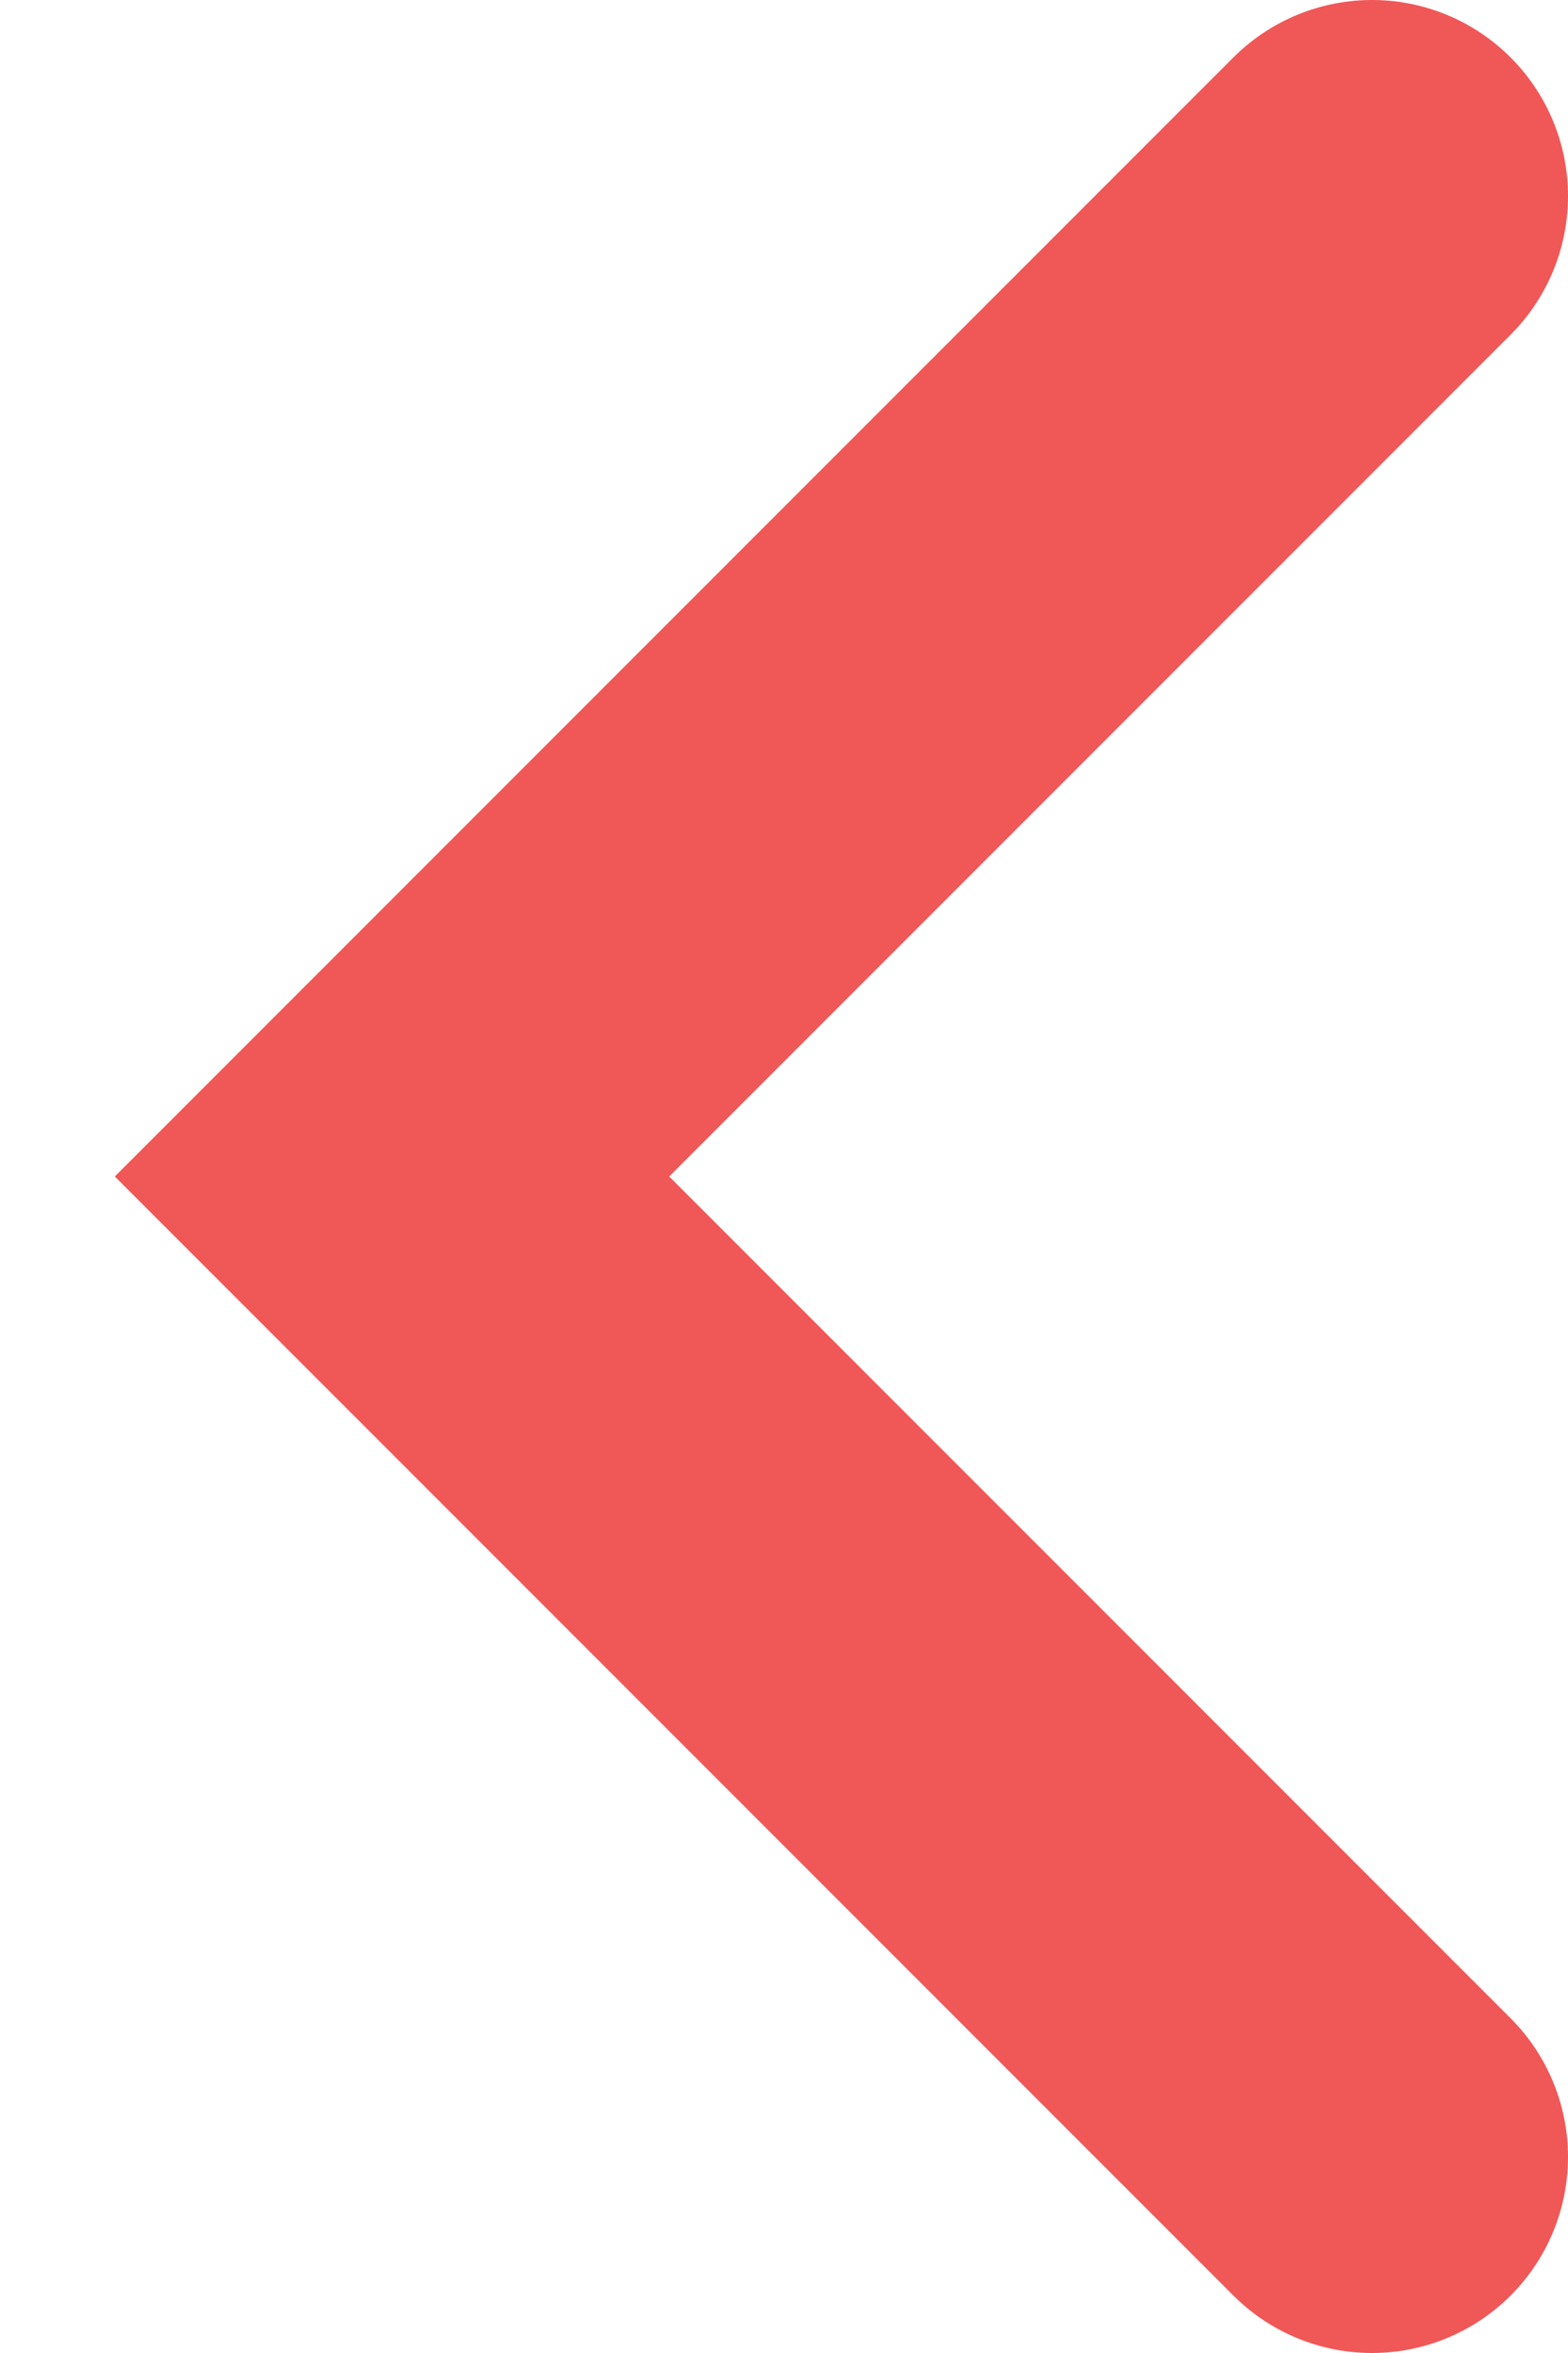 <?xml version="1.0" encoding="UTF-8" standalone="no"?><svg width='8' height='12' viewBox='0 0 8 12' fill='none' xmlns='http://www.w3.org/2000/svg'>
<path d='M7 11L2 6L7 1' stroke='#F05757' stroke-width='2' stroke-linecap='round'/>
</svg>
